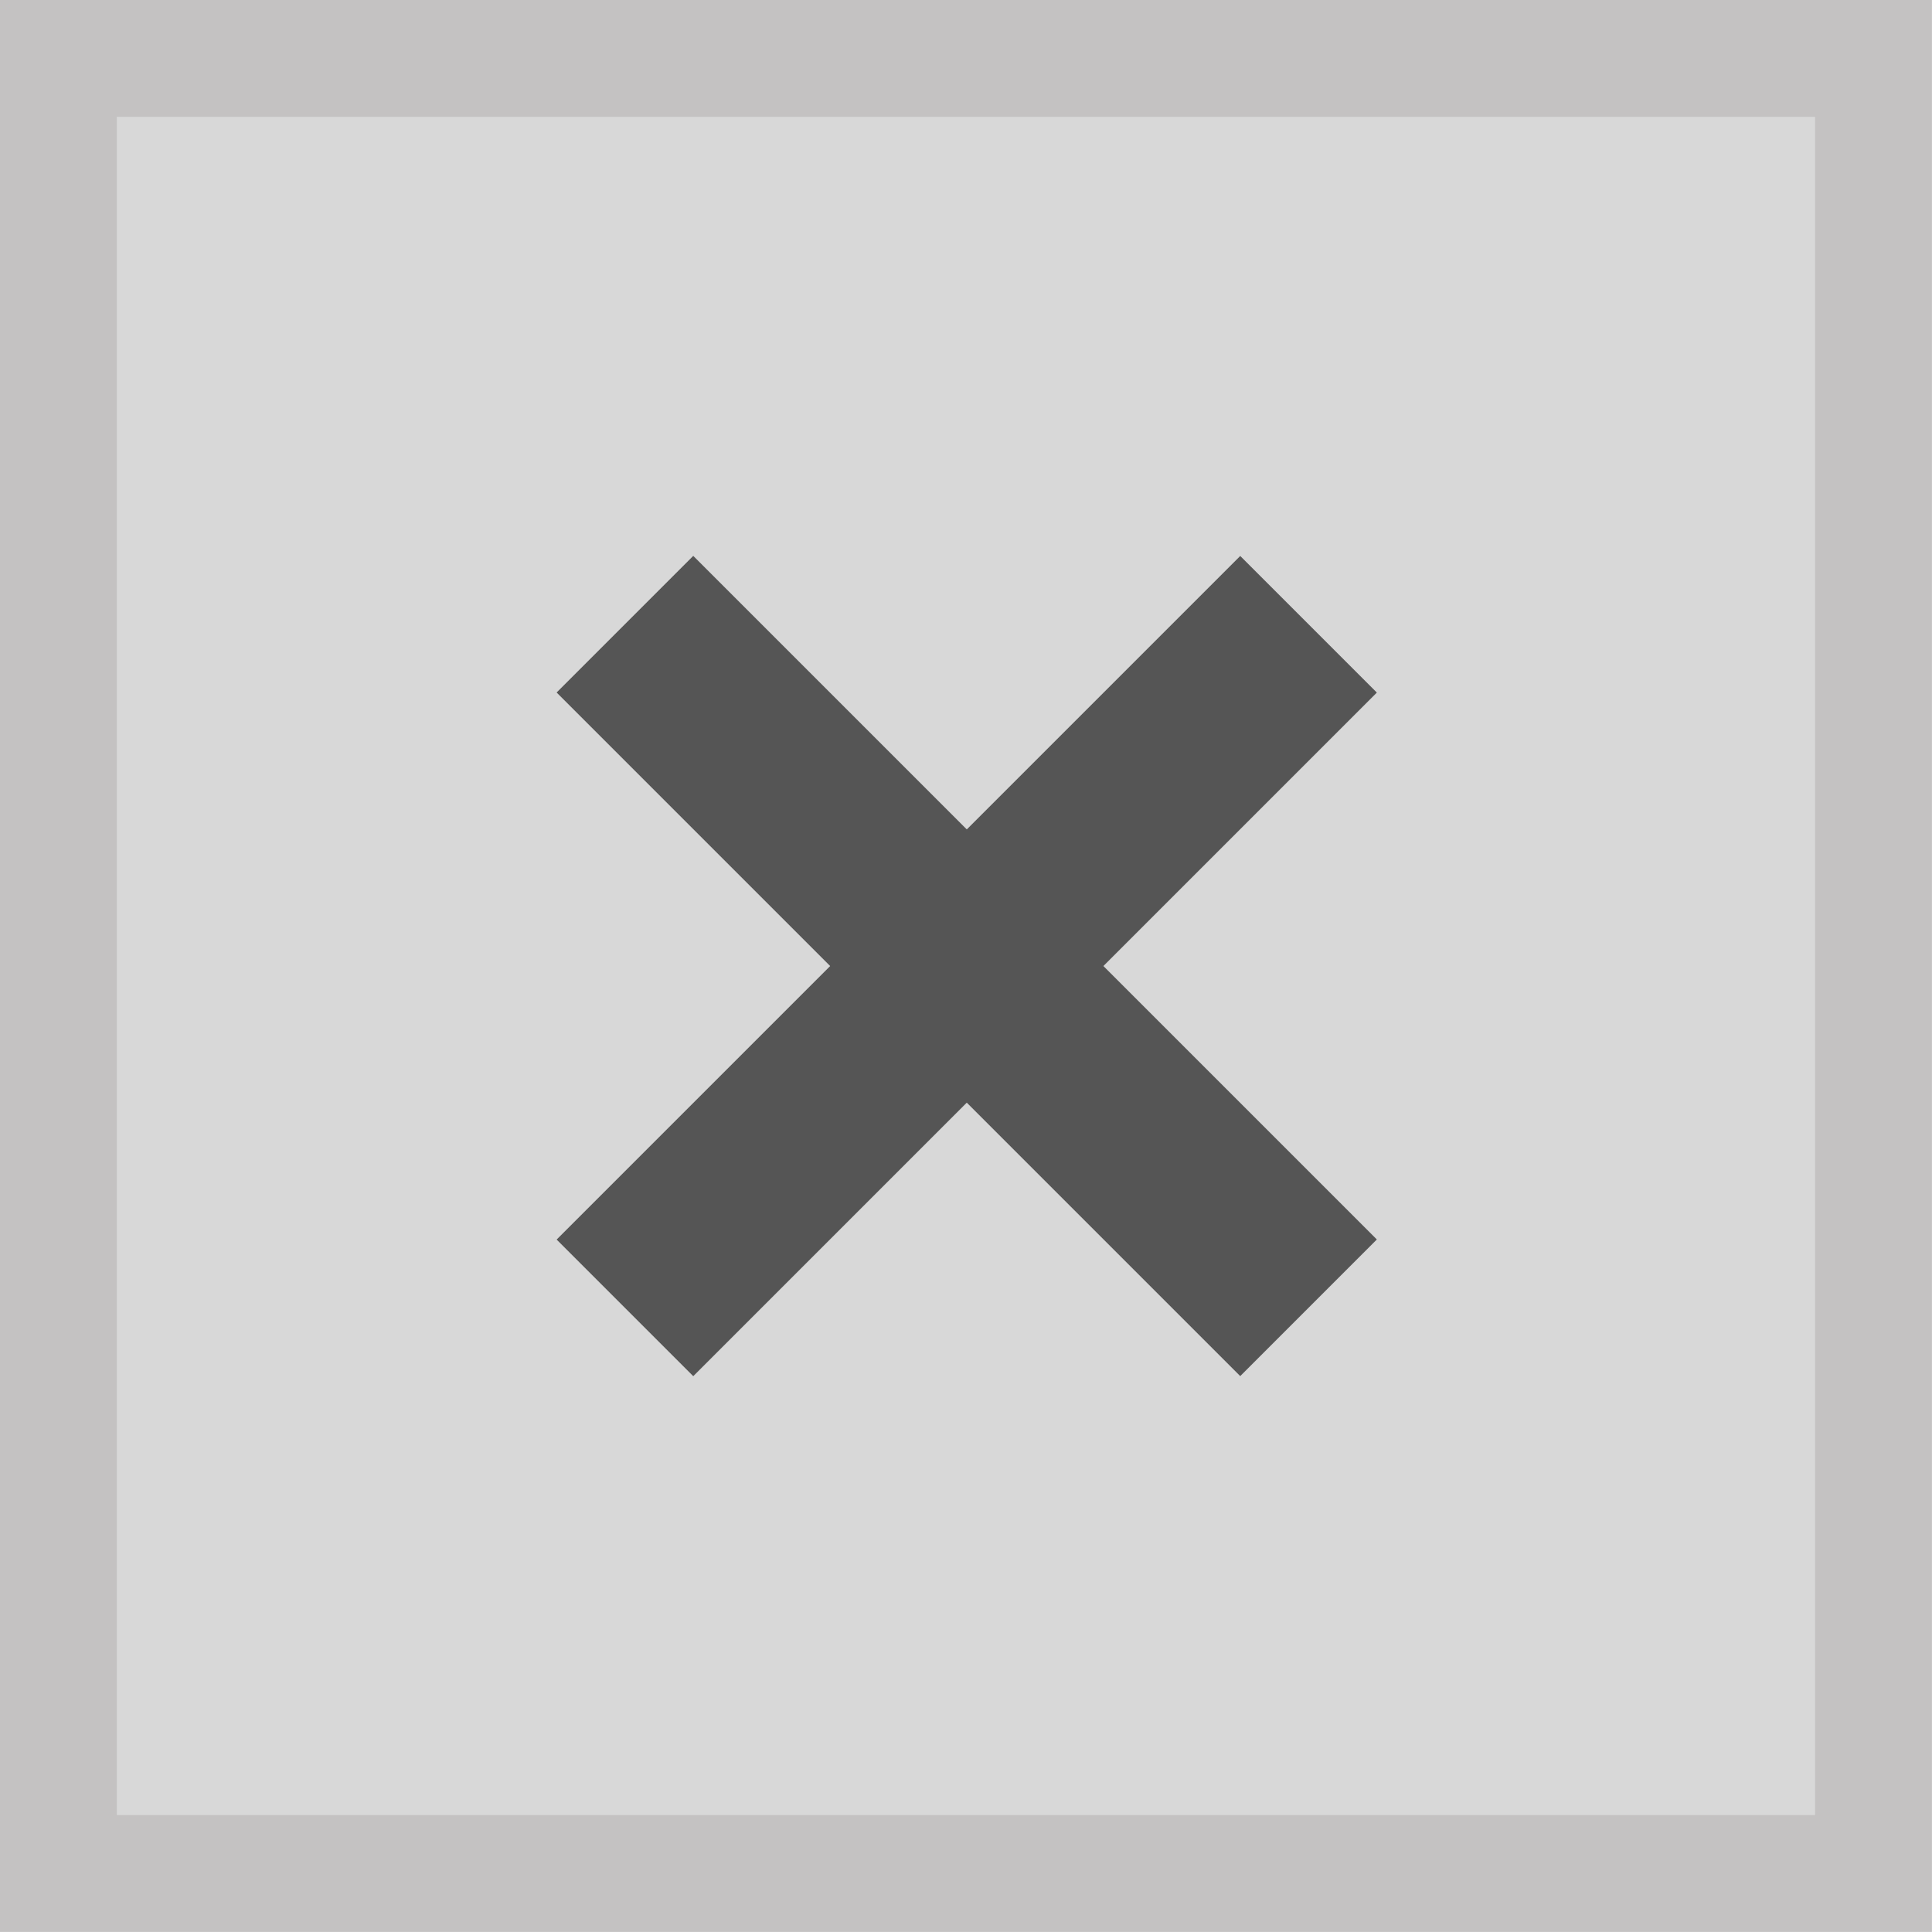 <?xml version="1.0" encoding="UTF-8"?>
<svg width="18px" height="18px" viewBox="0 0 18 18" version="1.1" xmlns="http://www.w3.org/2000/svg" xmlns:xlink="http://www.w3.org/1999/xlink">
    <!-- Generator: Sketch 63.1 (92452) - https://sketch.com -->
    <title>关@1x</title>
    <desc>Created with Sketch.</desc>
    <g id="新版定稿（20202-8-22）" stroke="none" stroke-width="1" fill="none" fill-rule="evenodd">
        <g id="画板" transform="translate(-211, -1216)">
            <g id="关" transform="translate(211, 1216)">
                <rect id="Rectangle-26" stroke="#C4C2C2" stroke-width="1.089" fill="#D8D8D8" x="0.544" y="0.544" width="16.911" height="16.911"></rect>
                <g id="加-copy-2" transform="translate(9.358, 9.351) rotate(45) translate(-9.358, -9.351) translate(4.358, 3.851)" fill="#555555">
                    <polygon id="减-copy" transform="translate(4.504, 5.5) scale(1, -1) translate(-4.504, -5.5) " points="0 6.4 9.007 6.4 9.007 4.6 0 4.6"></polygon>
                    <polygon id="减-copy" transform="translate(4.504, 5.5) scale(1, -1) rotate(90) translate(-4.504, -5.5) " points="0 6.4 9.007 6.4 9.007 4.6 0 4.6"></polygon>
                </g>
            </g>
        </g>
    </g>
</svg>